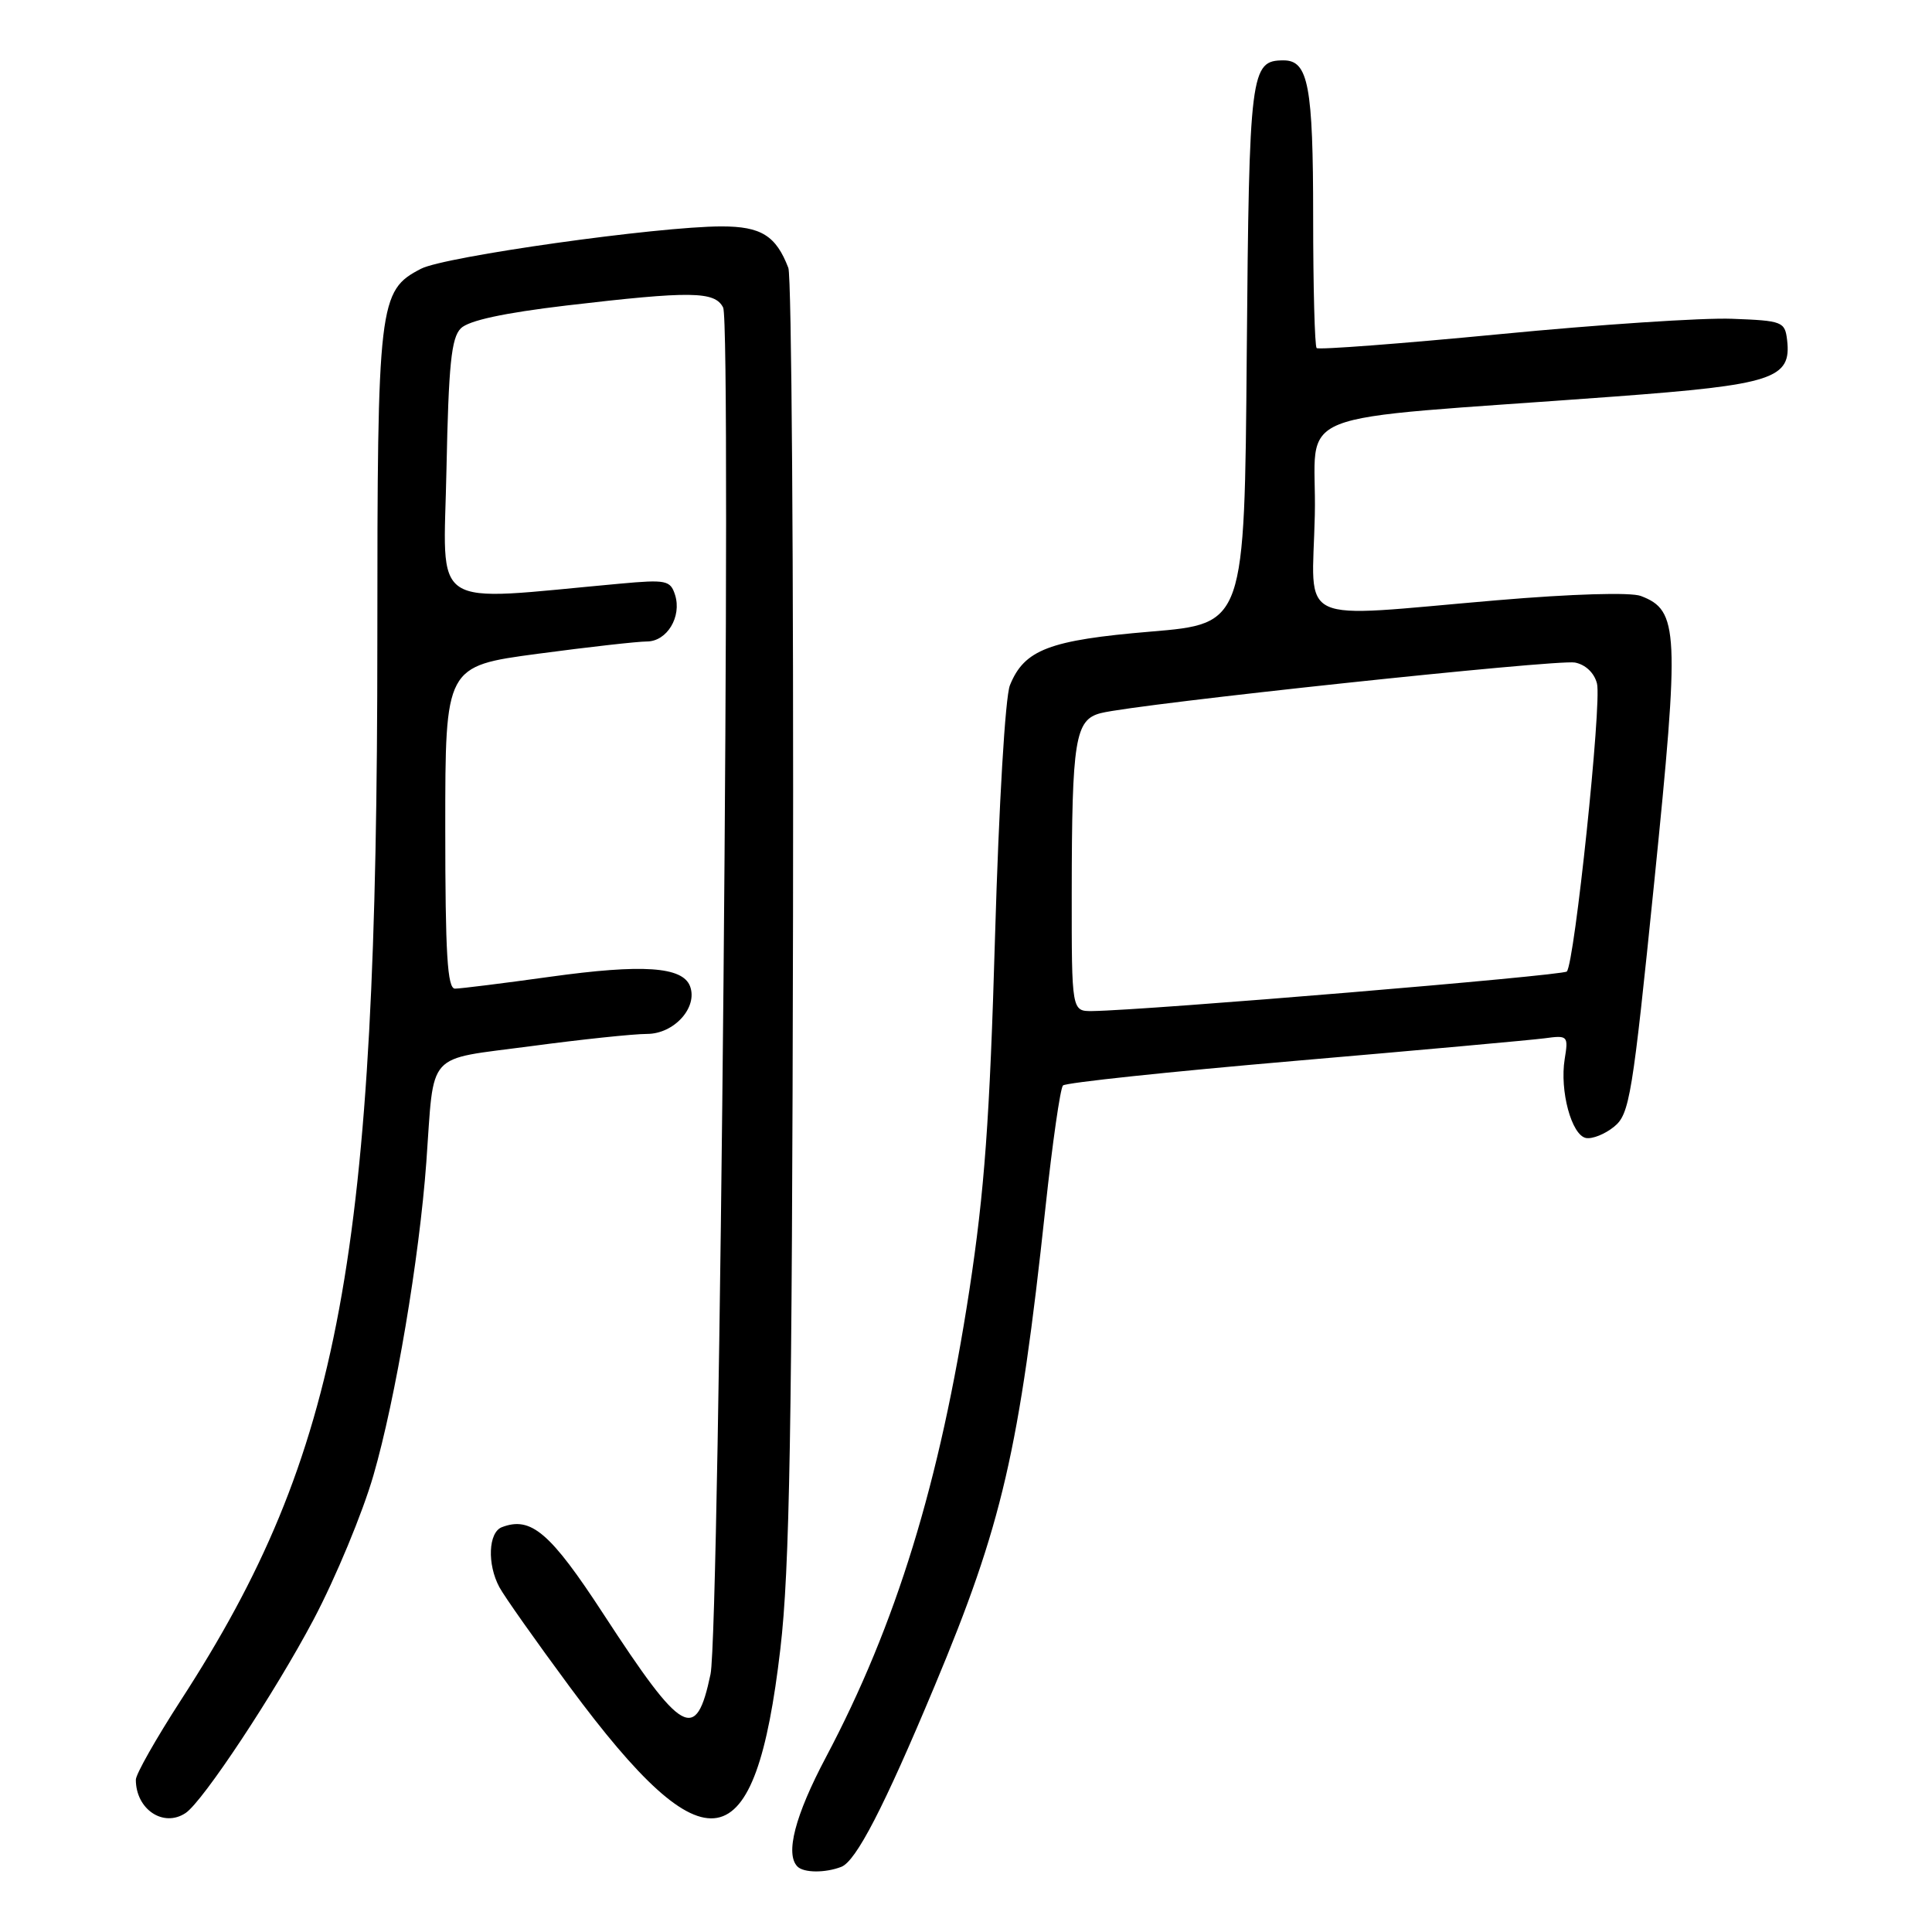<?xml version="1.0" encoding="UTF-8" standalone="no"?>
<!DOCTYPE svg PUBLIC "-//W3C//DTD SVG 1.1//EN" "http://www.w3.org/Graphics/SVG/1.1/DTD/svg11.dtd" >
<svg xmlns="http://www.w3.org/2000/svg" xmlns:xlink="http://www.w3.org/1999/xlink" version="1.1" viewBox="0 0 256 256">
 <g >
 <path fill="currentColor"
d=" M 111.47 247.37 C 113.43 246.62 117.11 239.51 123.82 223.46 C 132.80 202.01 135.06 192.25 138.53 160.00 C 139.45 151.47 140.49 144.20 140.85 143.83 C 141.21 143.46 155.00 142.00 171.50 140.58 C 188.00 139.16 202.93 137.81 204.67 137.58 C 207.75 137.16 207.83 137.25 207.33 140.33 C 206.65 144.54 208.24 150.42 210.15 150.79 C 210.99 150.95 212.67 150.28 213.88 149.29 C 215.93 147.63 216.31 145.28 219.20 116.83 C 222.57 83.55 222.45 80.88 217.42 78.97 C 216.08 78.46 208.32 78.69 198.33 79.54 C 171.17 81.85 173.89 83.13 174.22 68.25 C 174.54 53.80 169.33 55.86 213.86 52.55 C 234.98 50.98 237.40 50.19 236.80 45.05 C 236.51 42.62 236.18 42.49 229.50 42.24 C 225.65 42.09 211.79 43.01 198.71 44.28 C 185.62 45.54 174.71 46.37 174.46 46.12 C 174.21 45.87 174.00 38.06 174.00 28.77 C 174.00 11.37 173.36 8.00 170.09 8.00 C 165.69 8.00 165.52 9.39 165.20 46.98 C 164.91 82.65 164.91 82.65 152.48 83.69 C 139.02 84.82 135.73 86.08 133.82 90.80 C 133.20 92.34 132.36 106.57 131.85 124.00 C 131.15 148.31 130.45 157.85 128.44 171.00 C 124.52 196.49 118.76 215.24 109.43 232.86 C 105.34 240.58 104.02 245.68 105.67 247.33 C 106.51 248.17 109.34 248.19 111.47 247.37 Z  M 24.60 240.23 C 26.90 238.69 36.46 224.23 41.56 214.58 C 44.49 209.03 48.05 200.45 49.48 195.50 C 52.42 185.35 55.56 166.71 56.49 154.00 C 57.57 139.05 56.27 140.50 70.30 138.63 C 77.01 137.73 83.95 137.00 85.73 137.00 C 89.33 137.00 92.50 133.48 91.43 130.67 C 90.43 128.08 85.13 127.73 72.95 129.42 C 66.70 130.29 61.00 131.00 60.29 131.00 C 59.28 131.00 59.00 126.42 59.00 109.64 C 59.00 88.27 59.00 88.27 71.25 86.63 C 77.99 85.73 84.50 85.00 85.71 85.00 C 88.38 85.00 90.36 81.72 89.45 78.83 C 88.83 76.89 88.27 76.78 82.14 77.34 C 56.46 79.67 58.79 81.20 59.16 62.18 C 59.44 48.33 59.80 44.77 61.06 43.51 C 62.10 42.47 66.73 41.47 75.06 40.48 C 91.59 38.54 94.71 38.58 95.82 40.75 C 96.96 43.01 95.37 216.01 94.15 221.83 C 92.23 230.97 90.47 229.99 79.96 213.87 C 72.92 203.07 70.36 200.88 66.50 202.36 C 64.71 203.05 64.53 207.26 66.17 210.31 C 66.81 211.51 71.01 217.46 75.50 223.53 C 93.66 248.07 100.08 246.92 103.40 218.50 C 104.64 207.97 104.95 189.54 105.08 121.50 C 105.16 75.30 104.89 36.60 104.46 35.50 C 102.82 31.22 100.85 30.00 95.60 30.00 C 87.15 30.01 58.94 33.98 55.79 35.61 C 50.18 38.51 50.00 40.00 50.00 84.76 C 50.00 166.59 45.19 192.54 23.95 225.31 C 20.68 230.37 18.00 235.09 18.00 235.82 C 18.00 239.75 21.66 242.20 24.60 240.23 Z  M 142.01 118.25 C 142.03 97.97 142.45 95.36 145.87 94.49 C 150.65 93.27 206.31 87.34 208.69 87.79 C 210.09 88.06 211.26 89.17 211.61 90.58 C 212.26 93.16 208.63 127.70 207.61 128.73 C 207.05 129.28 151.98 133.87 144.75 133.97 C 142.00 134.00 142.00 134.00 142.01 118.25 Z "/>
</g>
</svg>